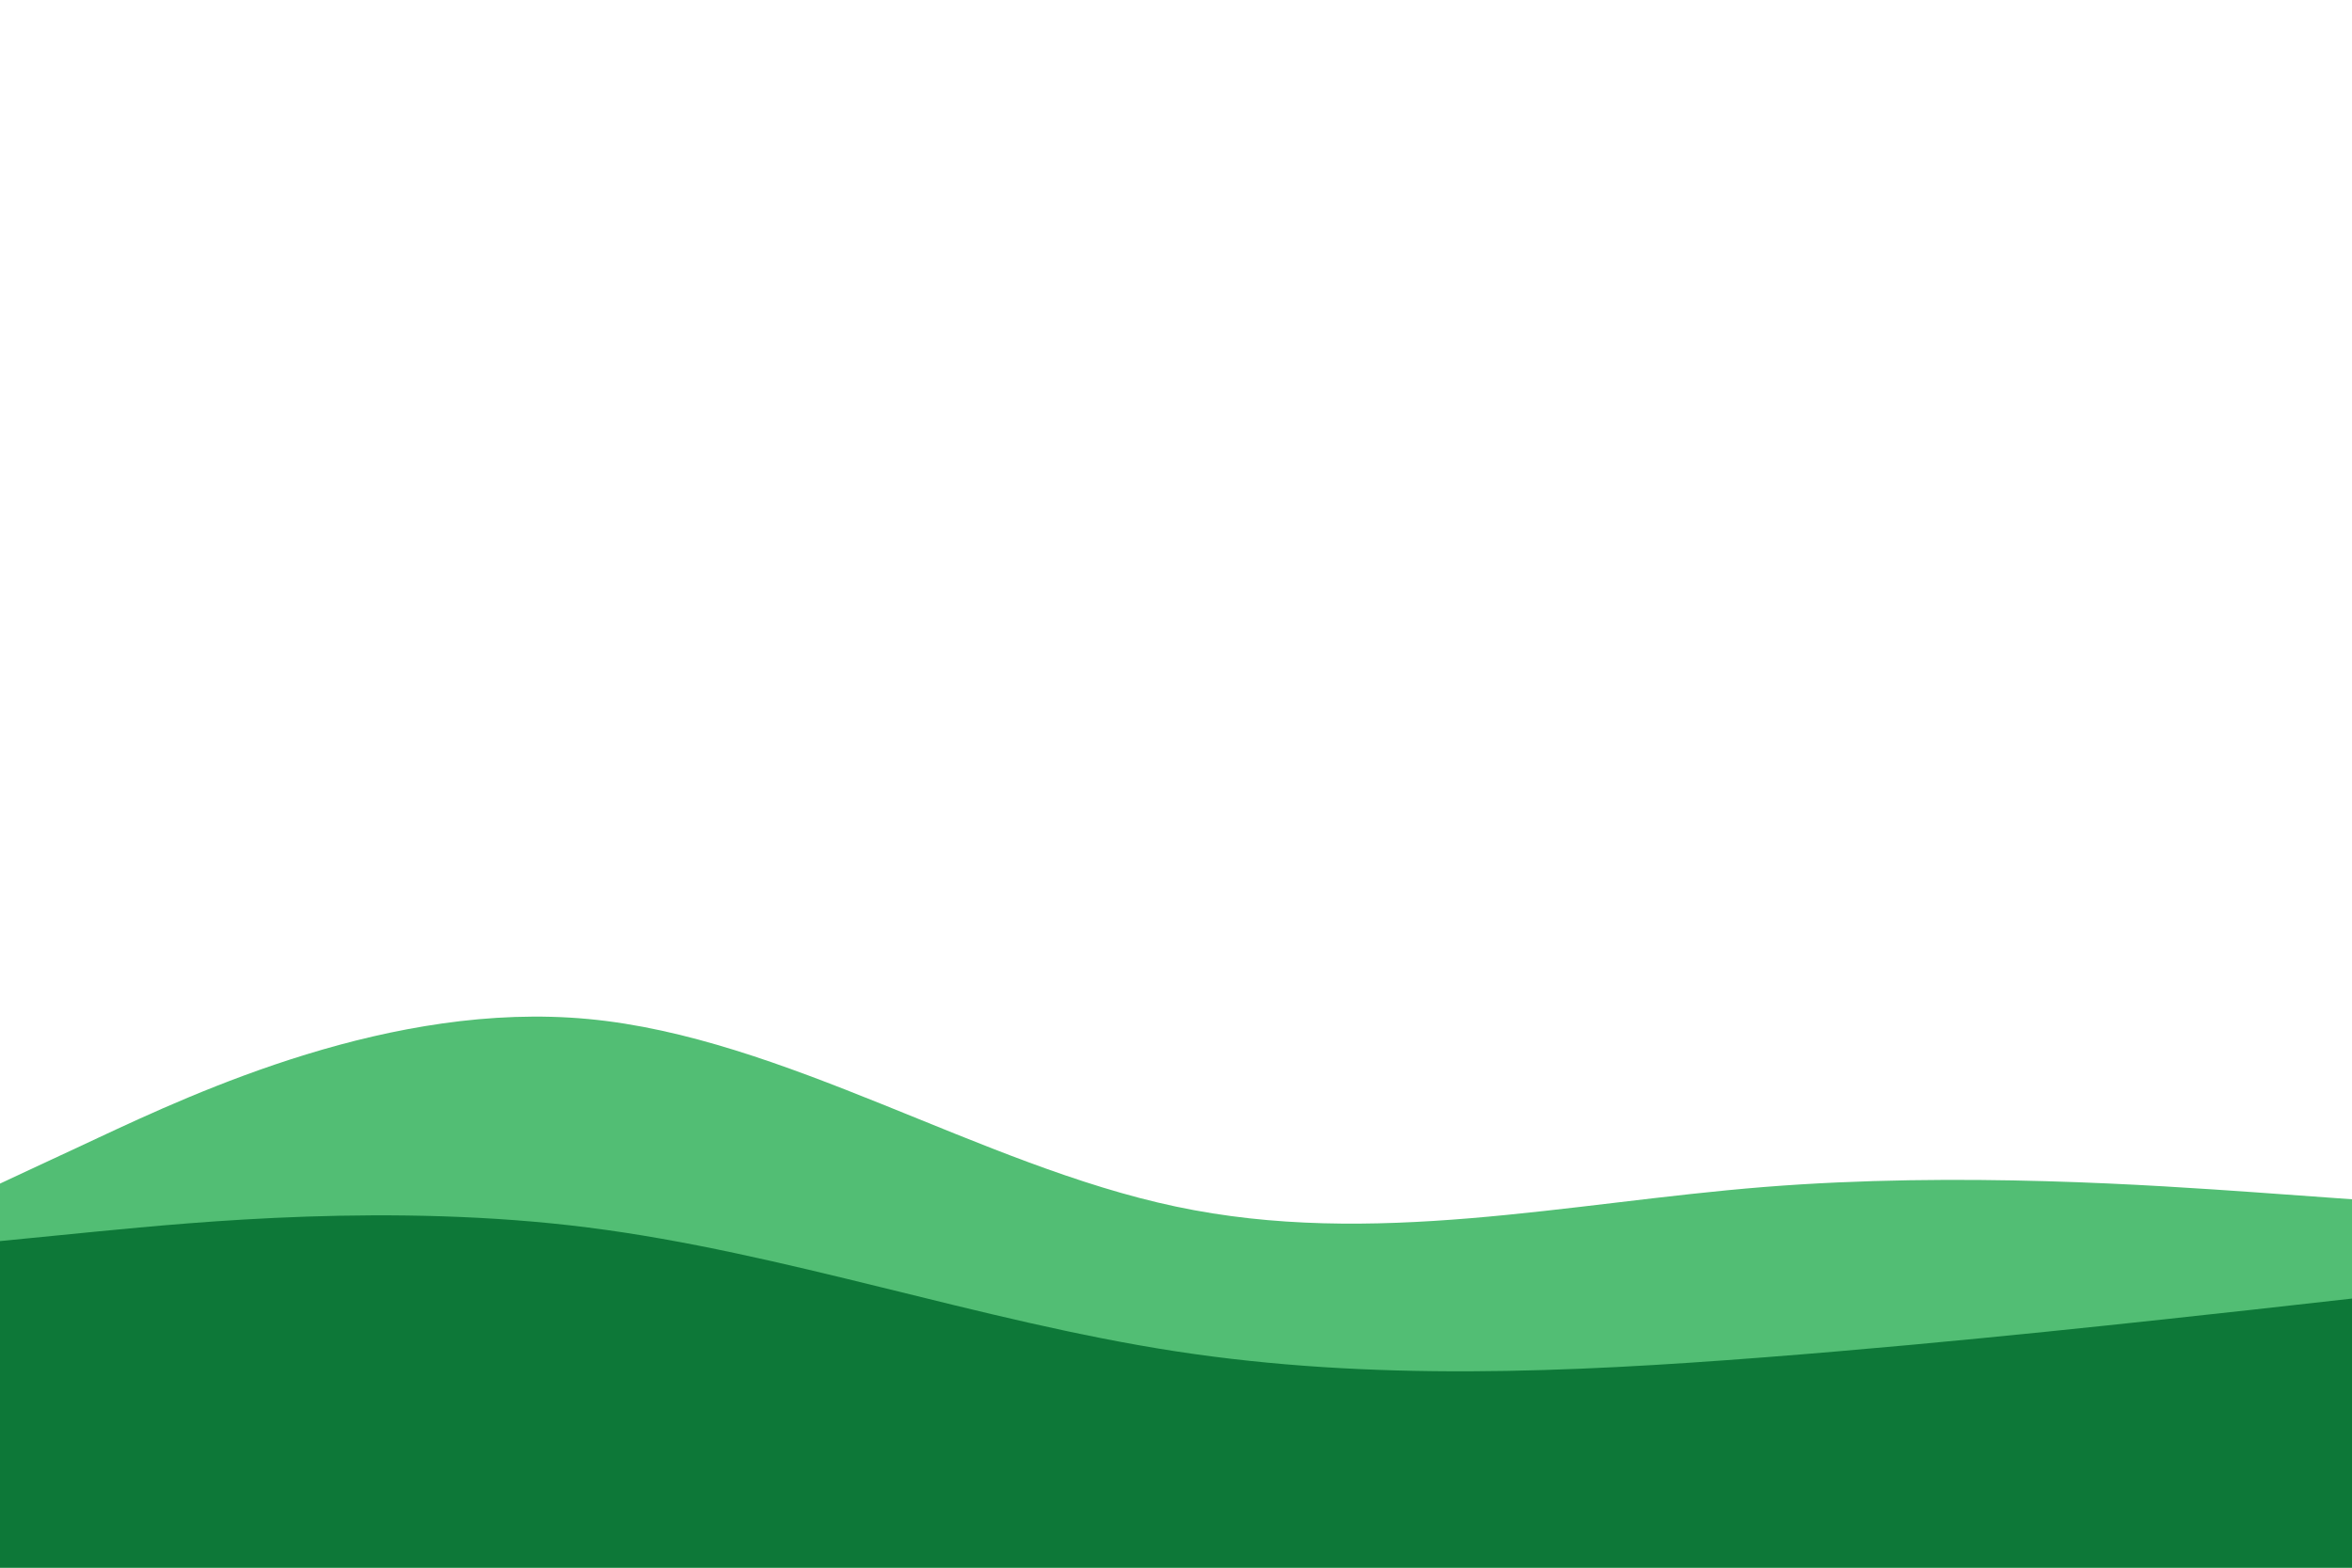 <svg id="visual" viewBox="0 0 900 600" width="900" height="600" xmlns="http://www.w3.org/2000/svg" xmlns:xlink="http://www.w3.org/1999/xlink" version="1.1"><rect x="0" y="0" width="900" height="600" fill="#fff"></rect><path d="M0 453L37.5 435.5C75 418 150 383 225 390C300 397 375 446 450 461.8C525 477.7 600 460.3 675 454.3C750 448.3 825 453.7 862.5 456.3L900 459L900 601L862.5 601C825 601 750 601 675 601C600 601 525 601 450 601C375 601 300 601 225 601C150 601 75 601 37.5 601L0 601Z" fill="#52be74"></path><path d="M0 475L37.5 471.3C75 467.7 150 460.3 225 469.8C300 479.3 375 505.7 450 517.2C525 528.7 600 525.3 675 519.5C750 513.7 825 505.3 862.5 501.2L900 497L900 601L862.5 601C825 601 750 601 675 601C600 601 525 601 450 601C375 601 300 601 225 601C150 601 75 601 37.5 601L0 601Z" fill="#0d7838"></path></svg>